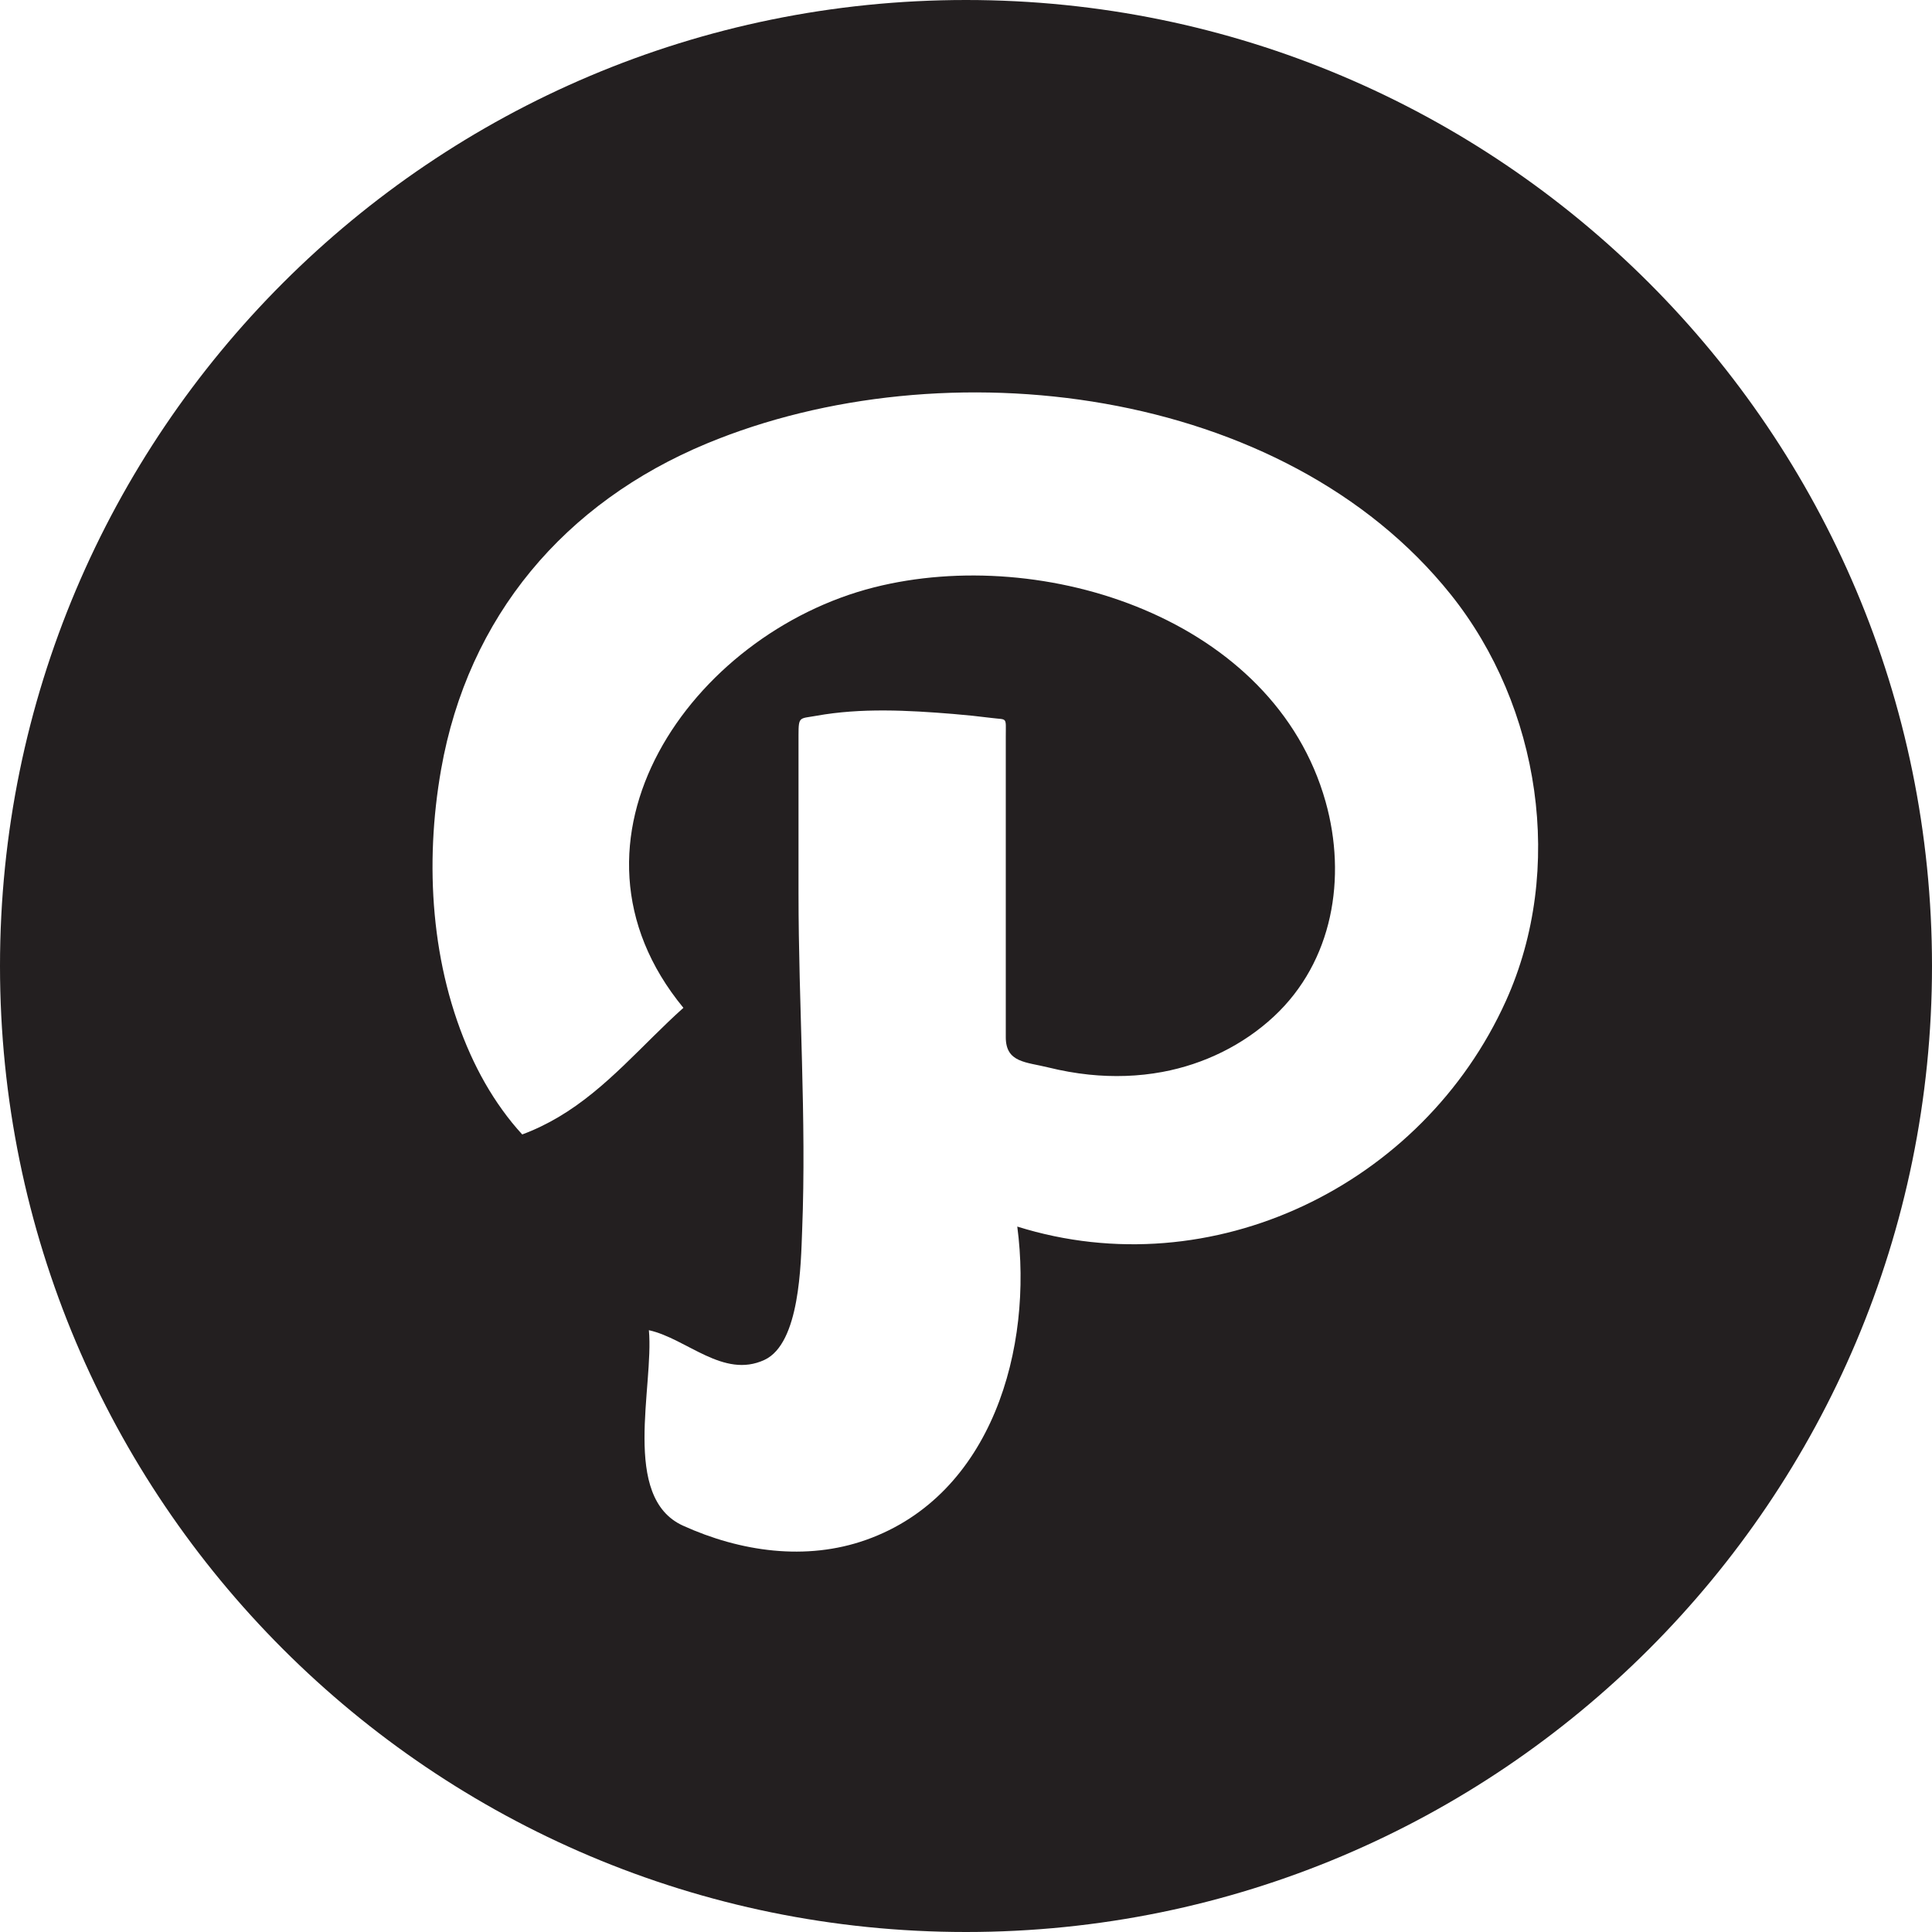 <?xml version="1.0" encoding="utf-8"?>
<!-- Generator: Adobe Illustrator 17.0.0, SVG Export Plug-In . SVG Version: 6.00 Build 0)  -->
<!DOCTYPE svg PUBLIC "-//W3C//DTD SVG 1.1 Tiny//EN" "http://www.w3.org/Graphics/SVG/1.1/DTD/svg11-tiny.dtd">
<svg version="1.1" baseProfile="tiny" id="Layer_1" xmlns="http://www.w3.org/2000/svg" xmlns:xlink="http://www.w3.org/1999/xlink"
	 x="0px" y="0px" width="100px" height="100px" viewBox="0 0 100 100" xml:space="preserve">
<path fill="#231F20" d="M50,0C22.386,0,0,22.386,0,50s22.386,50,50,50s50-22.386,50-50S77.614,0,50,0z M77.945,51.809
	c-4.314,9.551-15.203,14.838-25.291,11.678c0.828,6.266-1.285,13.891-7.82,16.215c-3.119,1.109-6.523,0.609-9.482-0.734
	c-3.227-1.465-1.496-7.215-1.766-10.117c1.967,0.436,3.852,2.525,5.982,1.537c1.84-0.854,1.885-4.988,1.951-6.711
	c0.229-5.781-0.188-11.641-0.188-17.432c0-1.938,0-3.875,0-5.812c0-0.795,0-1.592,0-2.389c0-0.984,0.055-0.838,0.92-0.994
	c2.314-0.418,4.752-0.287,7.084-0.096c0.664,0.055,1.324,0.123,1.986,0.207c0.838,0.109,0.738-0.09,0.738,0.971
	c0,1.729,0,3.457,0,5.184c0,3.457,0,6.914,0,10.369c0,1.322,1.041,1.279,2.211,1.568c0.689,0.17,1.391,0.295,2.096,0.369
	c1.266,0.131,2.551,0.094,3.803-0.139c2.145-0.4,4.172-1.385,5.77-2.873c3.055-2.844,3.777-7.186,2.674-11.113
	c-2.666-9.482-14.58-13.318-23.371-11.096c-9.443,2.391-16.992,13.111-9.869,21.764c-2.131,1.906-3.967,4.176-6.455,5.648
	c-0.602,0.357-1.232,0.662-1.887,0.906c-0.367-0.398-0.707-0.818-1.023-1.258c-0.652-0.9-1.201-1.875-1.658-2.887
	c-2.051-4.551-2.377-9.865-1.52-14.74c1.396-7.934,6.398-13.824,13.76-16.881c12.26-5.088,29.844-3.01,38.506,7.824
	C79.721,36.561,81.018,45.008,77.945,51.809z"/>
</svg>
